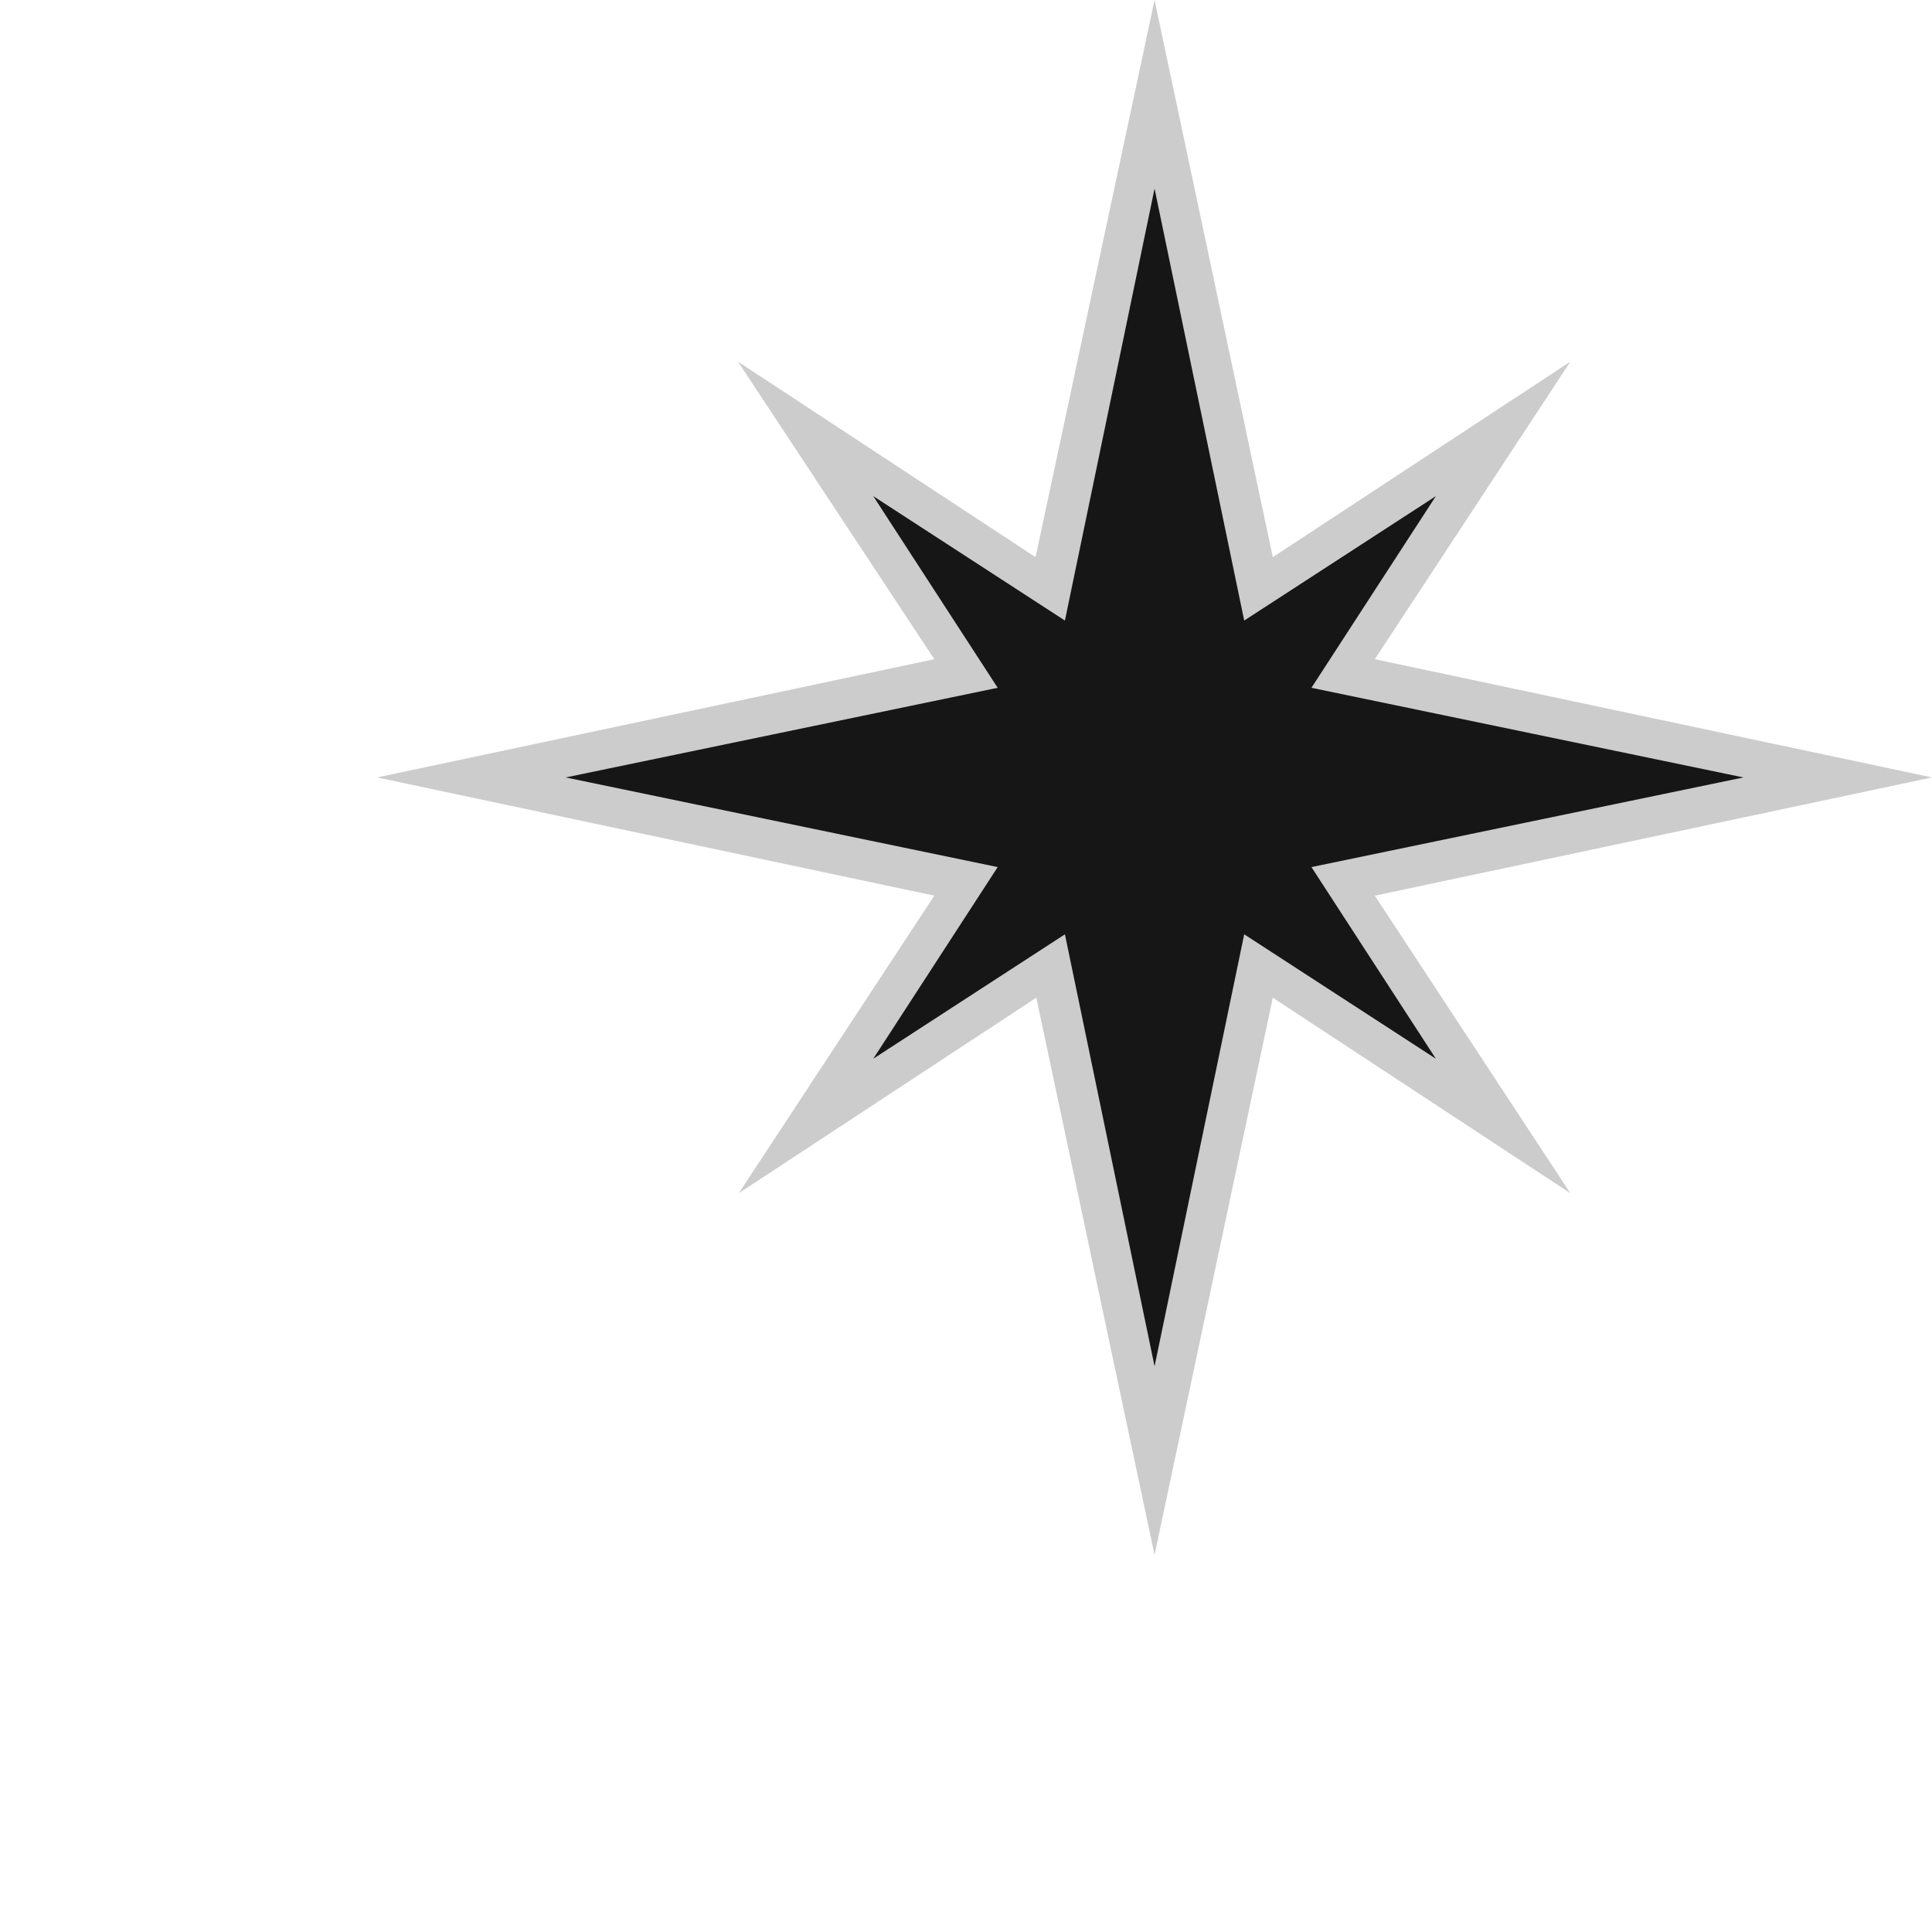 <?xml version="1.0" encoding="utf-8"?>
<!-- Generator: Adobe Illustrator 24.2.0, SVG Export Plug-In . SVG Version: 6.00 Build 0)  -->
<svg version="1.1" id="Calque_1" xmlns="http://www.w3.org/2000/svg" xmlns:xlink="http://www.w3.org/1999/xlink" x="0px" y="0px"
	 viewBox="0 0 250 250" style="enable-background:new 0 0 250 250;" xml:space="preserve">
<style type="text/css">
	.st0{display:none;fill:#161616;stroke:#C8A157;stroke-width:5.343;stroke-miterlimit:10;}
	.st1{display:none;}
	.st2{display:inline;}
	.st3{fill:#161616;stroke:#C8A157;stroke-width:4.426;stroke-miterlimit:10;}
	.st4{display:none;fill:#161616;stroke:#CCCCCC;stroke-width:4.628;stroke-miterlimit:10;}
	.st5{fill:#161616;}
	.st6{fill:#CCCCCC;}
	.st7{display:inline;fill:#161616;}
	.st8{display:inline;fill:#C8A157;}
	.st9{display:inline;fill:#CCCCCC;}
</style>
<g>
	<polyline class="st0" points="180.5,49.6 1846.5,49.6 1846.5,184.1 186.2,184.1 146,137 186.2,49.6 	"/>
	<g>
		<g class="st1">
			<g class="st2">
				<path class="st3" d="M246.2,157.3c-2.4-1.2-6.1-4.3-8.2-6c-8.2-6.7-10.3-17.4-16.8-25.3c-0.4-0.4-0.8-1-1.2-1.4
					c4.3-2.3,18.6-14,22.3-17.4C247.9,119.9,247.6,144.5,246.2,157.3z"/>
			</g>
			<g class="st2">
				<path class="st3" d="M188.8,242.2c-7.2-2.4-12.9-10.1-11.3-17.8c1.6-7.1,8.1-12.8,7.9-20.5c-0.4-8.9-8.2-13.4-13.8-19
					c-6.1-6.1-10.7-14.3-11.5-23c-0.9-10.5,5.1-19.6,6-29.8c0.1-0.6,0.1-1.2,0.2-1.8c16.7,4.8,34.6,3.4,50.3-4.3
					c2.1,11.7-1.9,24.5-11.5,32.6c-2.5,2.1-5.3,3.9-7.6,6.4c-5.2,5.6-3.6,13,0.3,18.9c4.3,6.4,8.3,11.3,8.4,19.6
					c0.1,8.2-3.7,15.1-9.3,20.8C192.4,229.1,184.7,235.1,188.8,242.2z"/>
			</g>
			<g class="st2">
				<path class="st3" d="M121.6,143.3c-7.6,0.4-11.8,6.6-13.2,13.6c-1.5,7.5-2.1,14-7.8,19.9c-5.7,5.8-13.3,8-21.3,8.2
					c-6.5,0.1-16-1.2-18.3,6.9c-3.5-6.8-2-16.4,4.6-20.6c6.1-3.8,14.9-3.4,20-8.9c6.1-6.5,3.6-15.3,3.6-23.1
					c0-8.7,2.5-17.7,8.2-24.5c6.7-8.2,17.4-10.3,25.3-16.8c0.4-0.4,0.9-0.7,1.3-1.2c3.1,5.8,7.1,11.2,12,16
					c7.7,7.7,16.8,13.3,26.6,16.7c-6.7,9.7-18.7,15.9-31.2,14.9C128.2,143.9,124.9,143.1,121.6,143.3z"/>
			</g>
			<g class="st2">
				<path class="st3" d="M122.5,93.3c-11.7,2.1-24.5-1.9-32.5-11.6c-2.1-2.5-3.9-5.3-6.4-7.6c-5.6-5.2-13-3.6-18.9,0.3
					c-6.5,4.2-11.3,8.3-19.6,8.4C36.9,82.8,30,79,24.3,73.4C19.7,69,13.7,61.3,6.5,65.3C8.9,58.1,16.6,52.3,24.4,54
					c7.1,1.6,12.9,8.2,20.5,7.9c8.9-0.4,13.5-8.2,19-13.8c6.1-6.1,14.3-10.7,23-11.5c10.5-0.9,19.6,5.1,29.8,6
					c0.6,0.1,1.3,0.1,1.9,0.1C113.5,59.5,114.8,77.5,122.5,93.3z"/>
			</g>
			<g class="st2">
				<path class="st3" d="M119.4,39.4c-9.7-6.7-16-18.7-15-31.3c0.2-1.6,0.4-3.2,0.5-4.8c5.1-0.9,23.5,0.4,36.3,4.6l-7.1,6.9
					c-2.7,2.8-5.1,5.8-7.1,8.9c-0.7,1.1-1.4,2.1-2,3.3c-0.3,0.4-0.6,1-0.8,1.5c-0.6,1-1.1,1.9-1.6,3c0,0,0,0-0.1,0.1
					C121.6,34.1,120.5,36.7,119.4,39.4z"/>
			</g>
		</g>
		<path class="st4" d="M247,100.4C178.2,206.2,45.7,69.7,153.7,4.1c-83.6-4.5-137,93.4-85.1,160c58.1,76.4,180.9,31.3,178.6-63.8
			L247,100.4z"/>
		<g>
			<path class="st5" d="M124.9,87.4l-63.8,13.3l63.8,13.3l-20.7,31.5l31.5-20.7l13.3,63.8l13.3-63.8l31.5,20.7
				c0,0-10.8-16.1-20.7-31.5l63.8-13.3c0,0-38.5-7.9-63.8-13.3l20.7-31.5c0,0-16.1,10.8-31.5,20.7L149,12.8c0,0-7.9,38.5-13.3,63.8
				l-31.5-20.7L124.9,87.4z"/>
			<path class="st6" d="M149.4,0l15.3,72.1l38.5-25.3l-25.3,38.5l72.1,15.3l-72.1,15.3l25.3,38.5l-38.5-25.3l-15.3,72.1l-15.3-72.1
				l-38.5,25.3l25.3-38.5l-72.1-15.3l72.1-15.3L95.5,46.8l38.5,25.3L149.4,0z M161,80.3l-11.6-55.9l-11.6,55.9l-24.8-16.1L129.1,89
				l-55.9,11.6l55.9,11.6l-16.1,24.8l24.8-16.1l11.6,55.9l11.6-55.9l24.8,16.1l-16.1-24.8l55.9-11.6L169.7,89l16.1-24.8L161,80.3z"
				/>
		</g>
		<g class="st1">
			<path class="st7" d="M11,75.9l-7.9,1.7l7.9,1.7l-2.6,3.9l3.9-2.6l1.7,7.9l1.7-7.9l3.9,2.6c0,0-1.3-2-2.6-3.9l7.9-1.7
				c0,0-4.8-1-7.9-1.7l2.6-3.9c0,0-2,1.3-3.9,2.6L14,66.7c0,0-1,4.8-1.7,7.9L8.4,72L11,75.9z"/>
			<path class="st8" d="M14.1,65.1L16,74l4.8-3.1l-3.1,4.8l8.9,1.9l-9,1.9l3.1,4.8l-4.8-3.1L14,90.1l-1.9-8.9l-4.8,3.1l3.1-4.8
				l-8.9-1.9l8.9-1.9l-3.1-4.8l4.8,3.1L14.1,65.1z M15.5,75.1L14,68.2l-1.5,6.9l-3.1-2l2,3.1l-6.9,1.5l6.9,1.5l-2,3.1l3.1-2l1.5,6.9
				l1.5-6.9l3.1,2l-2-3.1l6.9-1.5l-6.9-1.5l2-3.1L15.5,75.1z"/>
		</g>
		<g class="st1">
			<path class="st7" d="M79.2,196.7l-7.9,1.7l7.9,1.7l-2.6,3.9l3.9-2.6l1.7,7.9l1.7-7.9l3.9,2.6c0,0-1.3-2-2.6-3.9l7.9-1.7
				c0,0-4.8-1-7.9-1.7l2.6-3.9c0,0-2,1.3-3.9,2.6l-1.7-7.9c0,0-1,4.8-1.7,7.9l-3.9-2.6L79.2,196.7z"/>
			<path class="st8" d="M82.2,185.9l1.9,8.9l4.8-3.1l-3.1,4.8l8.9,1.9l-8.9,1.9l3.1,4.8l-4.8-3.1l-1.9,8.9l-1.9-8.9l-4.8,3.1
				l3.1-4.8l-8.9-1.9l8.9-1.9l-3.1-4.8l4.8,3.1L82.2,185.9z M83.6,195.9l-1.5-6.9l-1.5,6.9l-3.1-2l2,3.1l-6.9,1.5l6.9,1.5l-2,3.1
				l3.1-2l1.5,6.9l1.5-6.9l3.1,2l-2-3.1l6.9-1.5l-6.9-1.5l2-3.1L83.6,195.9z"/>
		</g>
		<g class="st1">
			<circle class="st9" cx="118.5" cy="24.7" r="4.5"/>
			<circle class="st9" cx="57.9" cy="43.6" r="3.9"/>
			<circle class="st9" cx="45.5" cy="88.9" r="2.6"/>
			<circle class="st9" cx="69.8" cy="70.5" r="1.3"/>
			<circle class="st9" cx="106.3" cy="164.1" r="2.6"/>
			<circle class="st9" cx="14.4" cy="149" r="2.9"/>
			<circle class="st9" cx="1.4" cy="99.3" r="0.8"/>
			<circle class="st9" cx="153.2" cy="212.5" r="2.5"/>
			<circle class="st9" cx="21.4" cy="60.5" r="2"/>
			<circle class="st9" cx="23.7" cy="144.4" r="0.8"/>
			<circle class="st9" cx="25.2" cy="119.2" r="0.8"/>
			<circle class="st9" cx="69" cy="163.2" r="0.8"/>
		</g>
	</g>
</g>
</svg>
